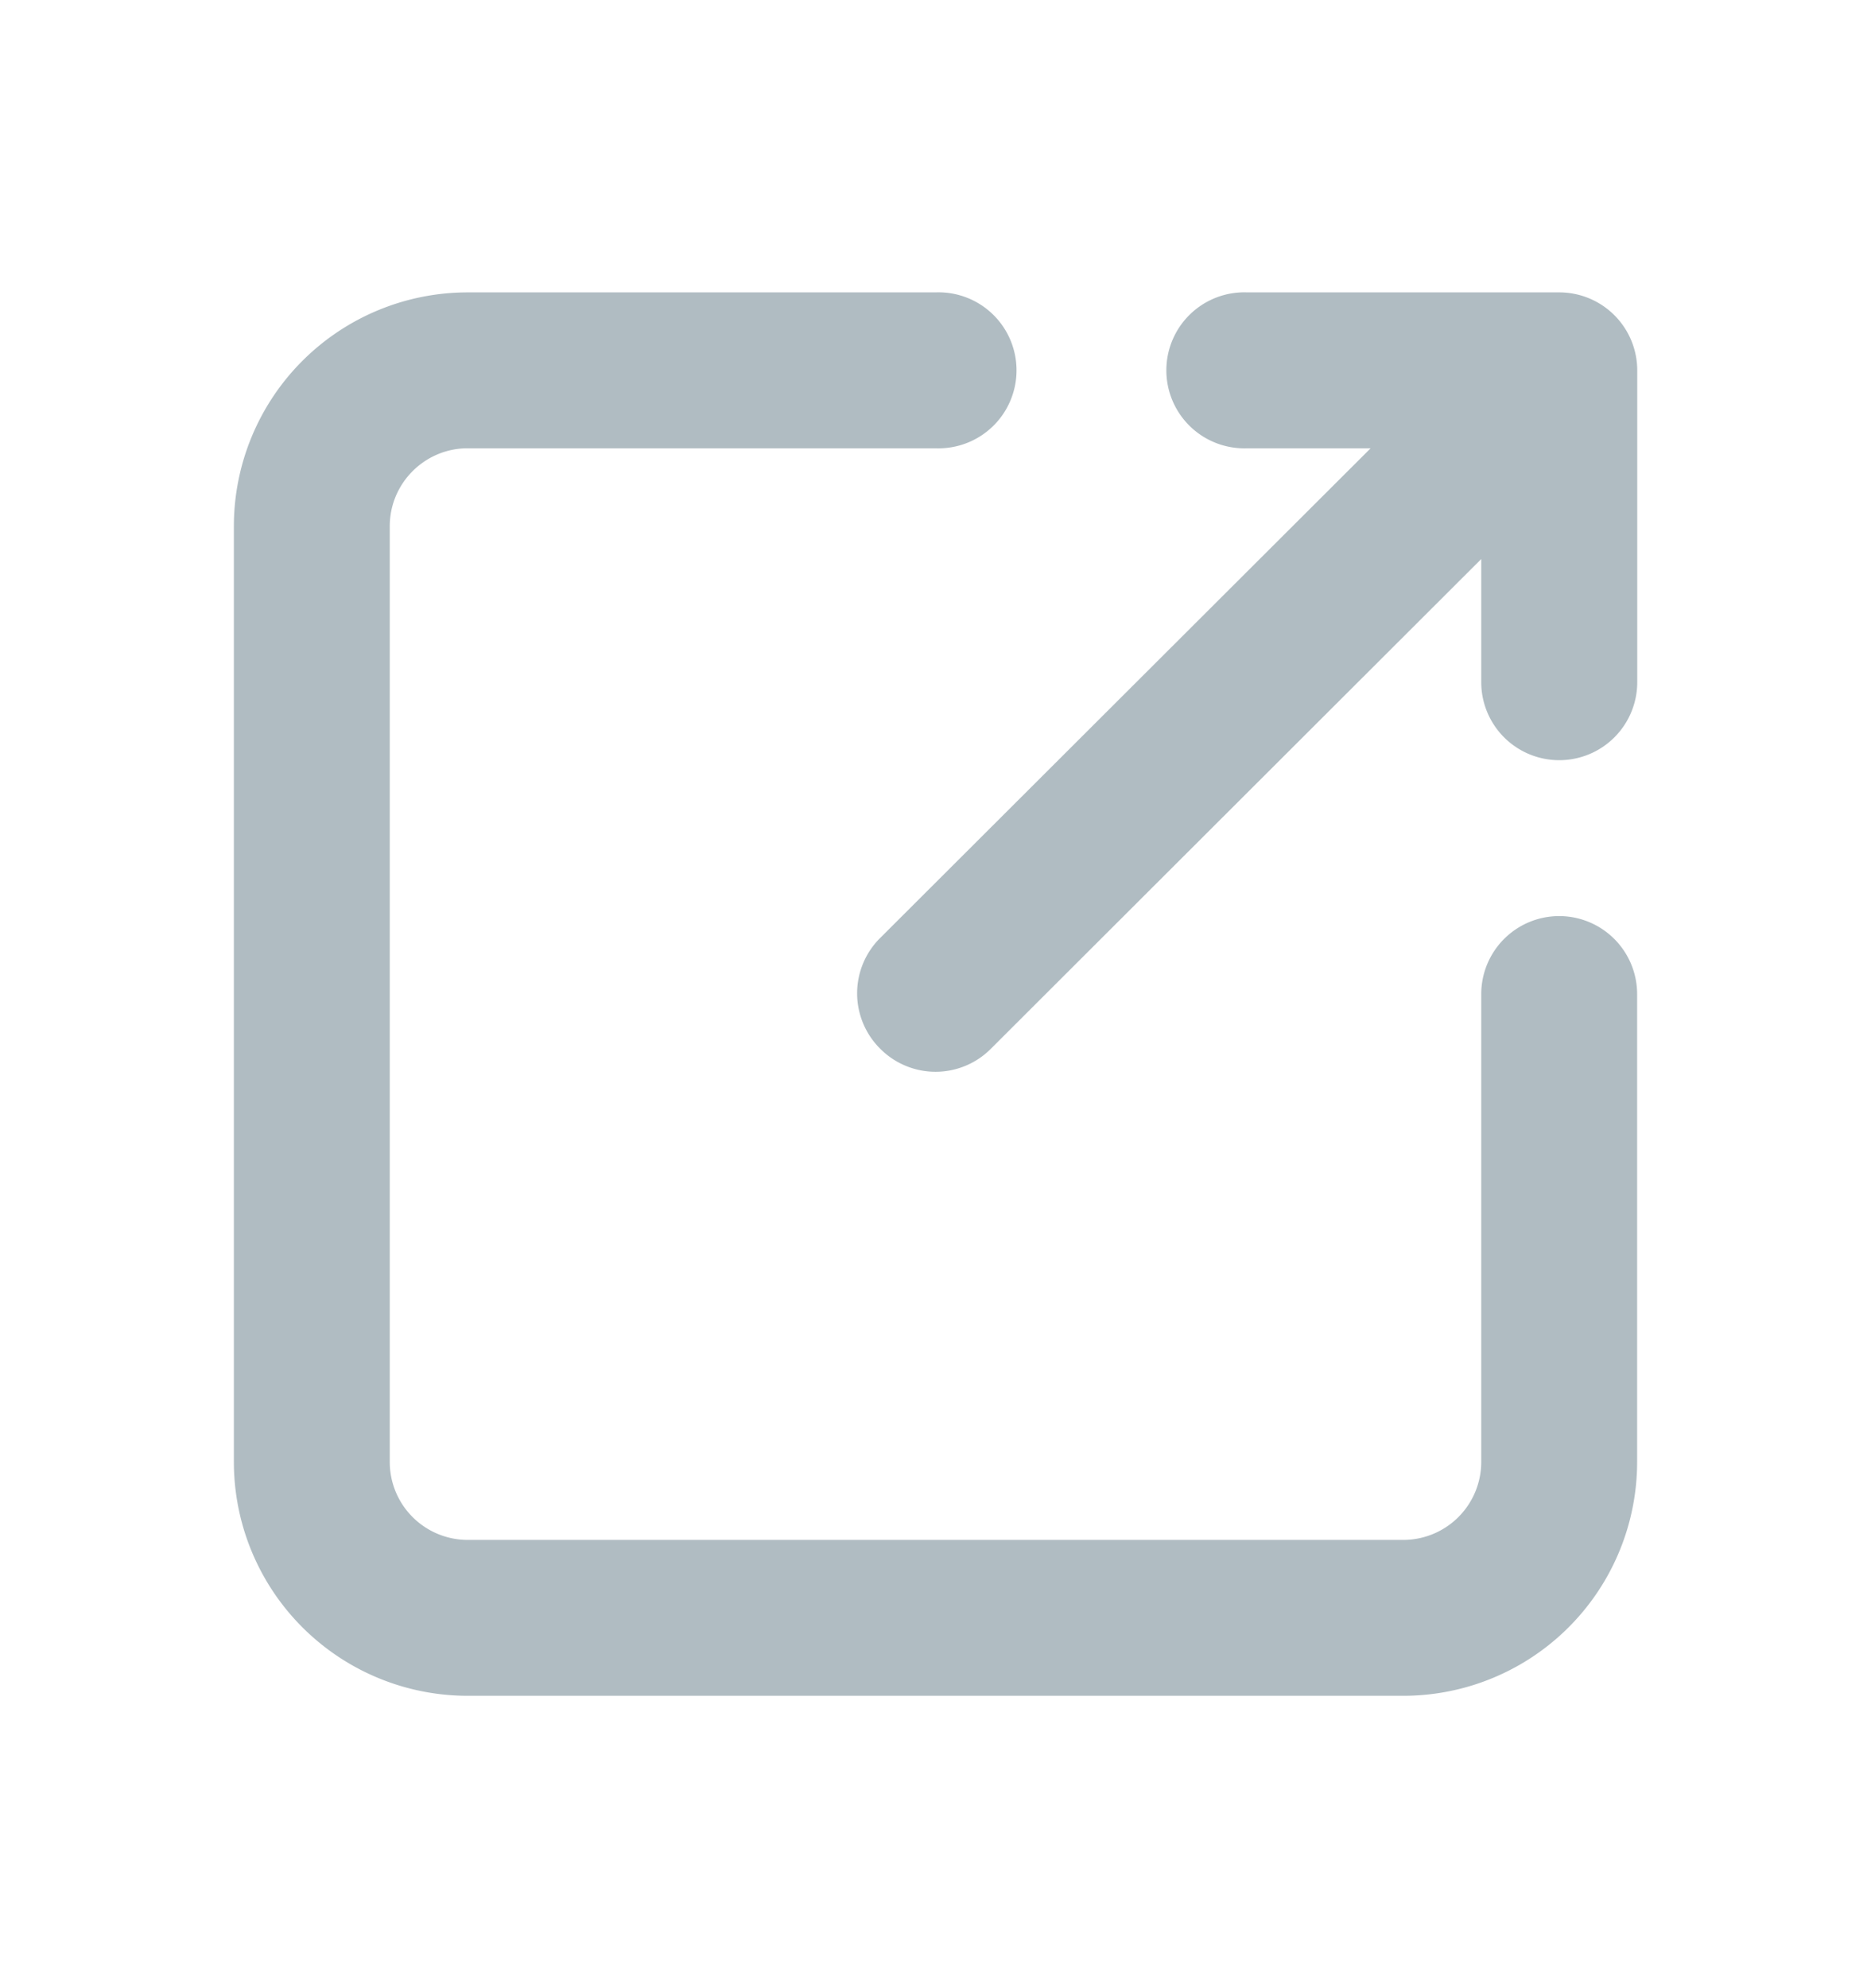<svg width="16" height="17" fill="none" xmlns="http://www.w3.org/2000/svg"><path d="M13.333 7.833a.667.667 0 00-.666.667v4a.667.667 0 01-.667.667H4a.667.667 0 01-.667-.667v-8c0-.368.299-.667.667-.667h4A.667.667 0 108 2.5H4a2 2 0 00-2 2v8a2 2 0 002 2h8a2 2 0 002-2v-4a.667.667 0 00-.667-.667z" fill="#B0BCC2"/><path d="M10.667 3.833h1.054L7.527 8.02a.667.667 0 000 .947.667.667 0 00.947 0l4.193-4.187v1.053a.667.667 0 001.334 0V3.167a.667.667 0 00-.667-.667h-2.667a.667.667 0 100 1.333z" fill="#B0BCC2"/></svg>
